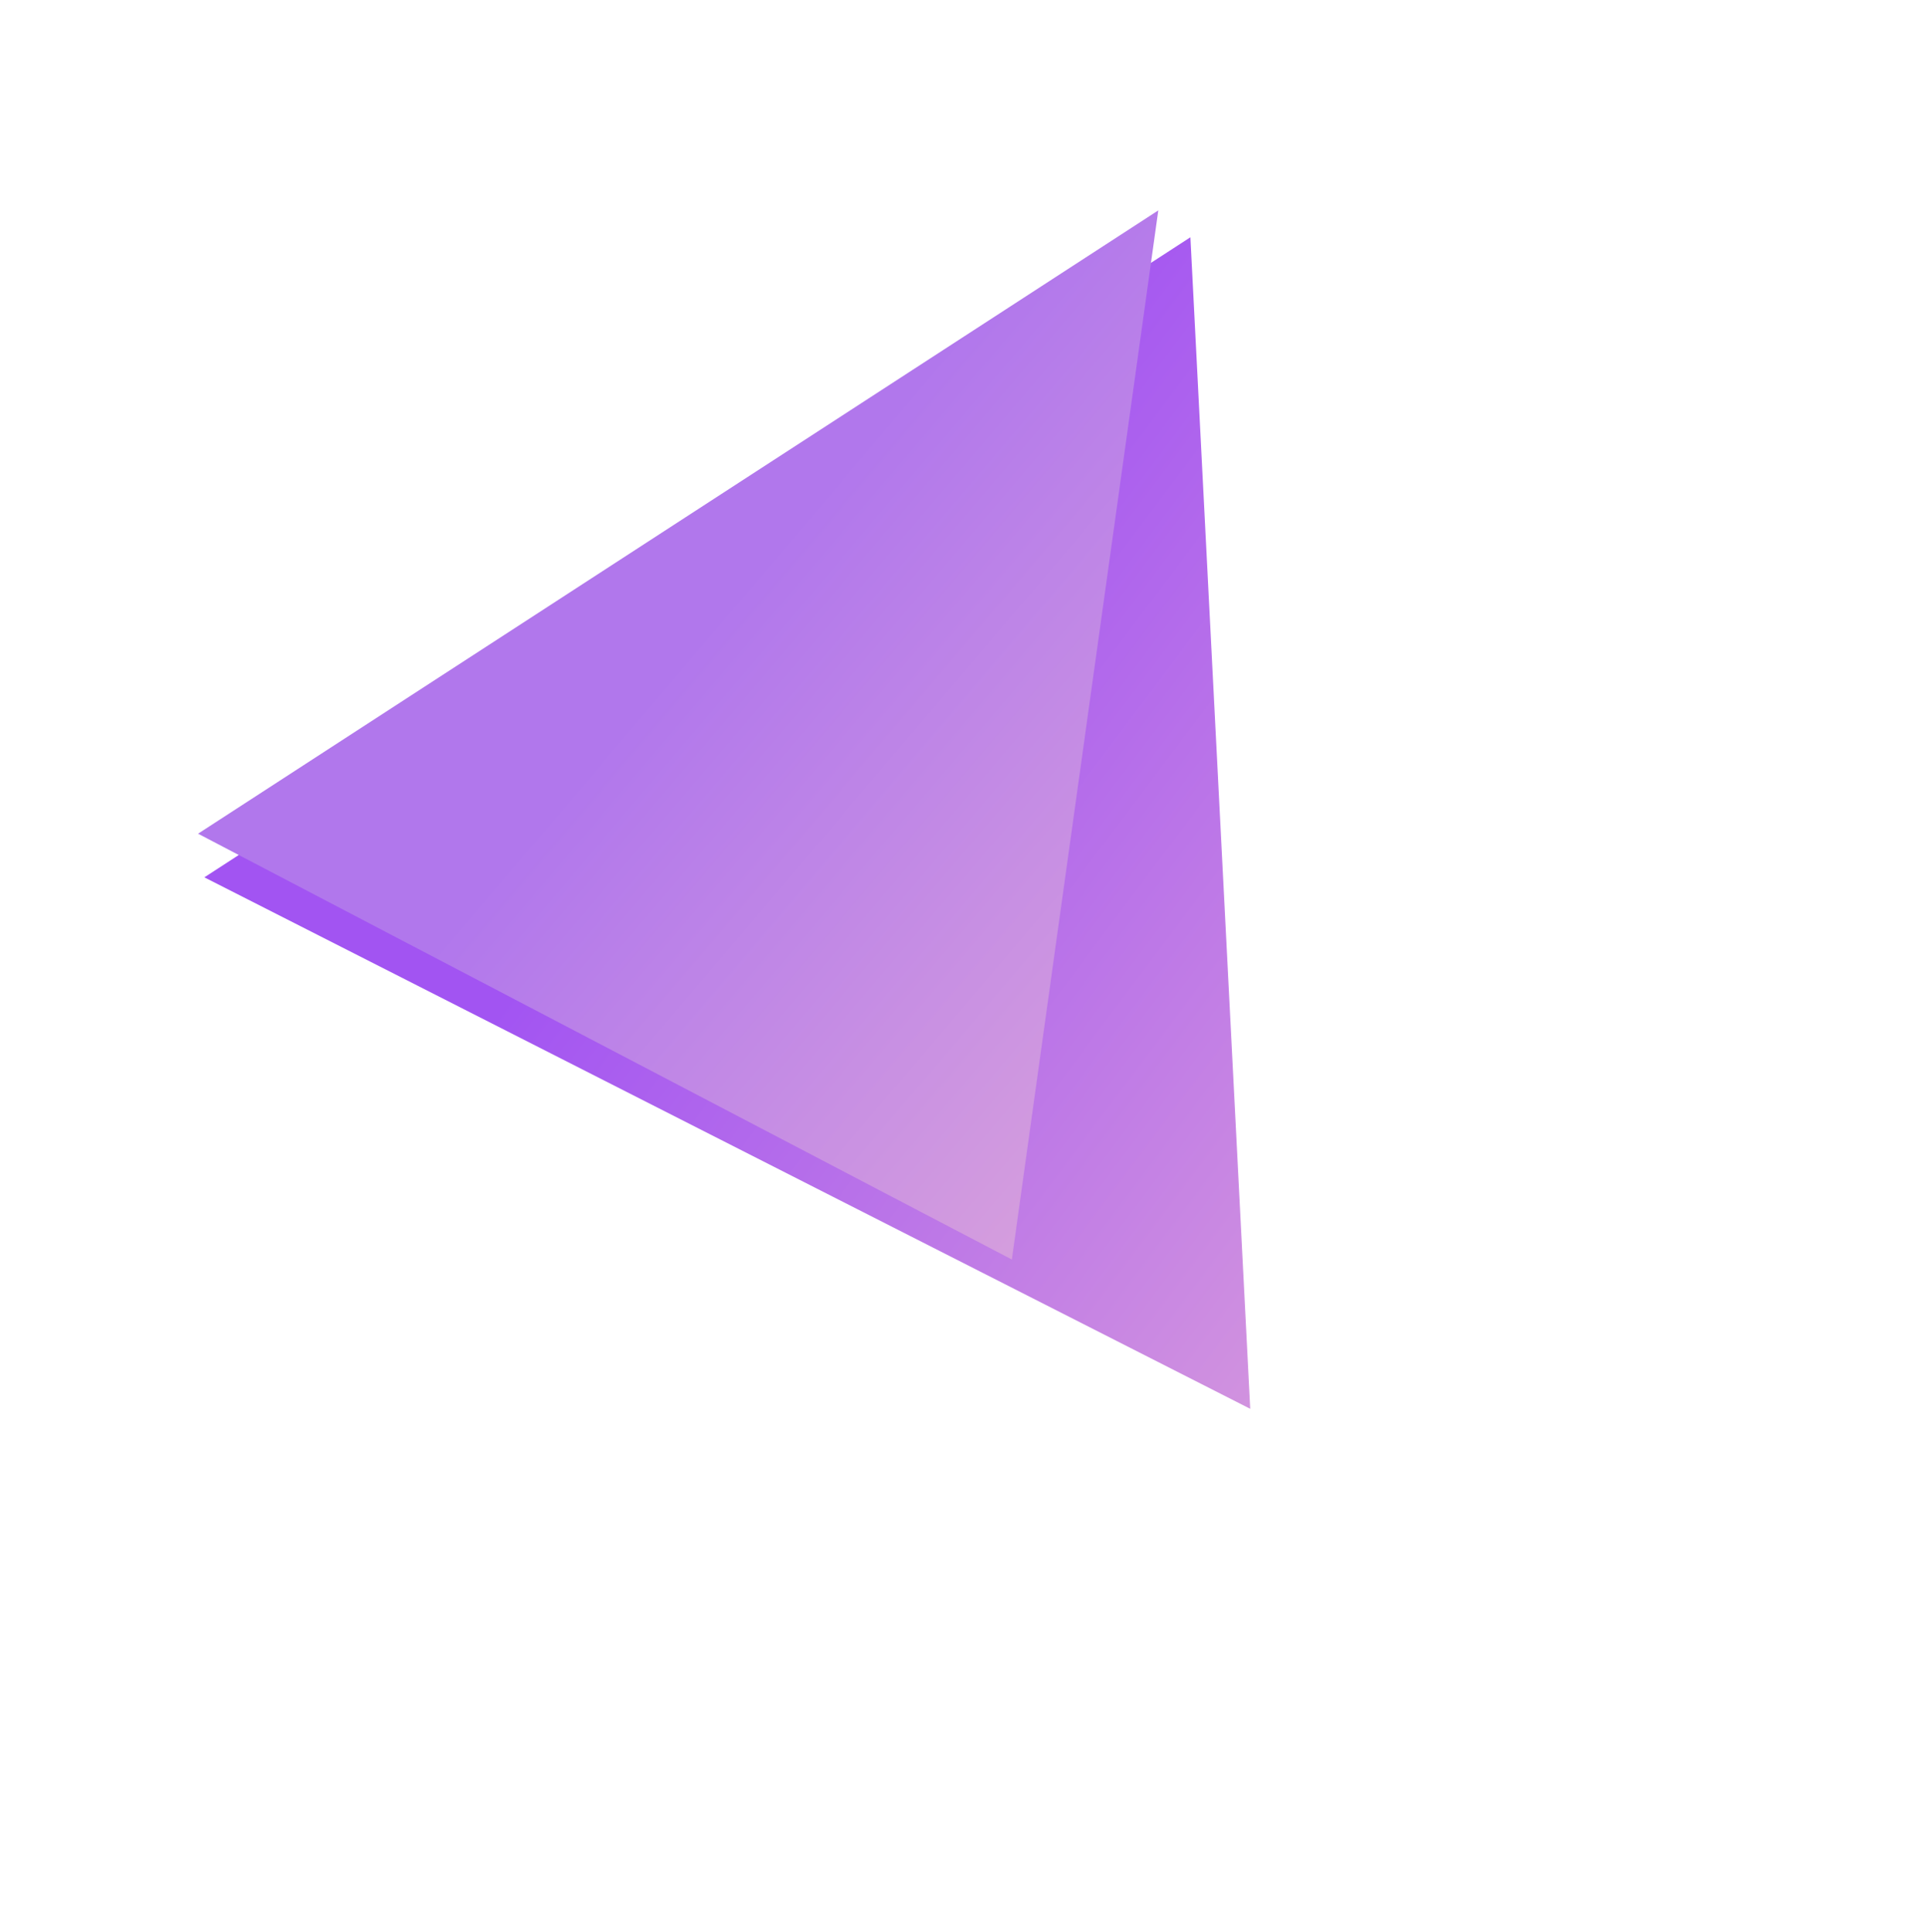 <svg xmlns="http://www.w3.org/2000/svg" xmlns:xlink="http://www.w3.org/1999/xlink" width="72.094" height="72.33" viewBox="0 0 72.094 72.33">
  <defs>
    <style>
      .cls-1 {
        fill: url(#linear-gradient);
      }

      .cls-2 {
        fill: url(#linear-gradient-2);
      }
    </style>
    <linearGradient id="linear-gradient" x1="0.167" y1="-0.426" x2="0.699" y2="0.797" gradientUnits="objectBoundingBox">
      <stop offset="0" stop-color="#efbad3"/>
      <stop offset="1" stop-color="#a254f2"/>
    </linearGradient>
    <linearGradient id="linear-gradient-2" x1="0.167" y1="-0.426" x2="0.699" y2="0.797" gradientUnits="objectBoundingBox">
      <stop offset="0" stop-color="#efbad3"/>
      <stop offset="1" stop-color="#b177ec"/>
    </linearGradient>
  </defs>
  <g id="Component_10_1" data-name="Component 10 – 1" transform="matrix(0.966, 0.259, -0.259, 0.966, 15.303, 0)">
    <g id="Group_298" data-name="Group 298" transform="translate(29.454 -0.014) rotate(42)">
      <path id="Polygon_1" data-name="Polygon 1" class="cls-1" d="M22,0,44,38H0Z" transform="translate(39.498 0.019) rotate(90)"/>
      <path id="Path_990" data-name="Path 990" class="cls-2" d="M25.98,0,42.848,29.953H0Z" transform="translate(29.953 0.479) rotate(90)"/>
    </g>
  </g>
</svg>
